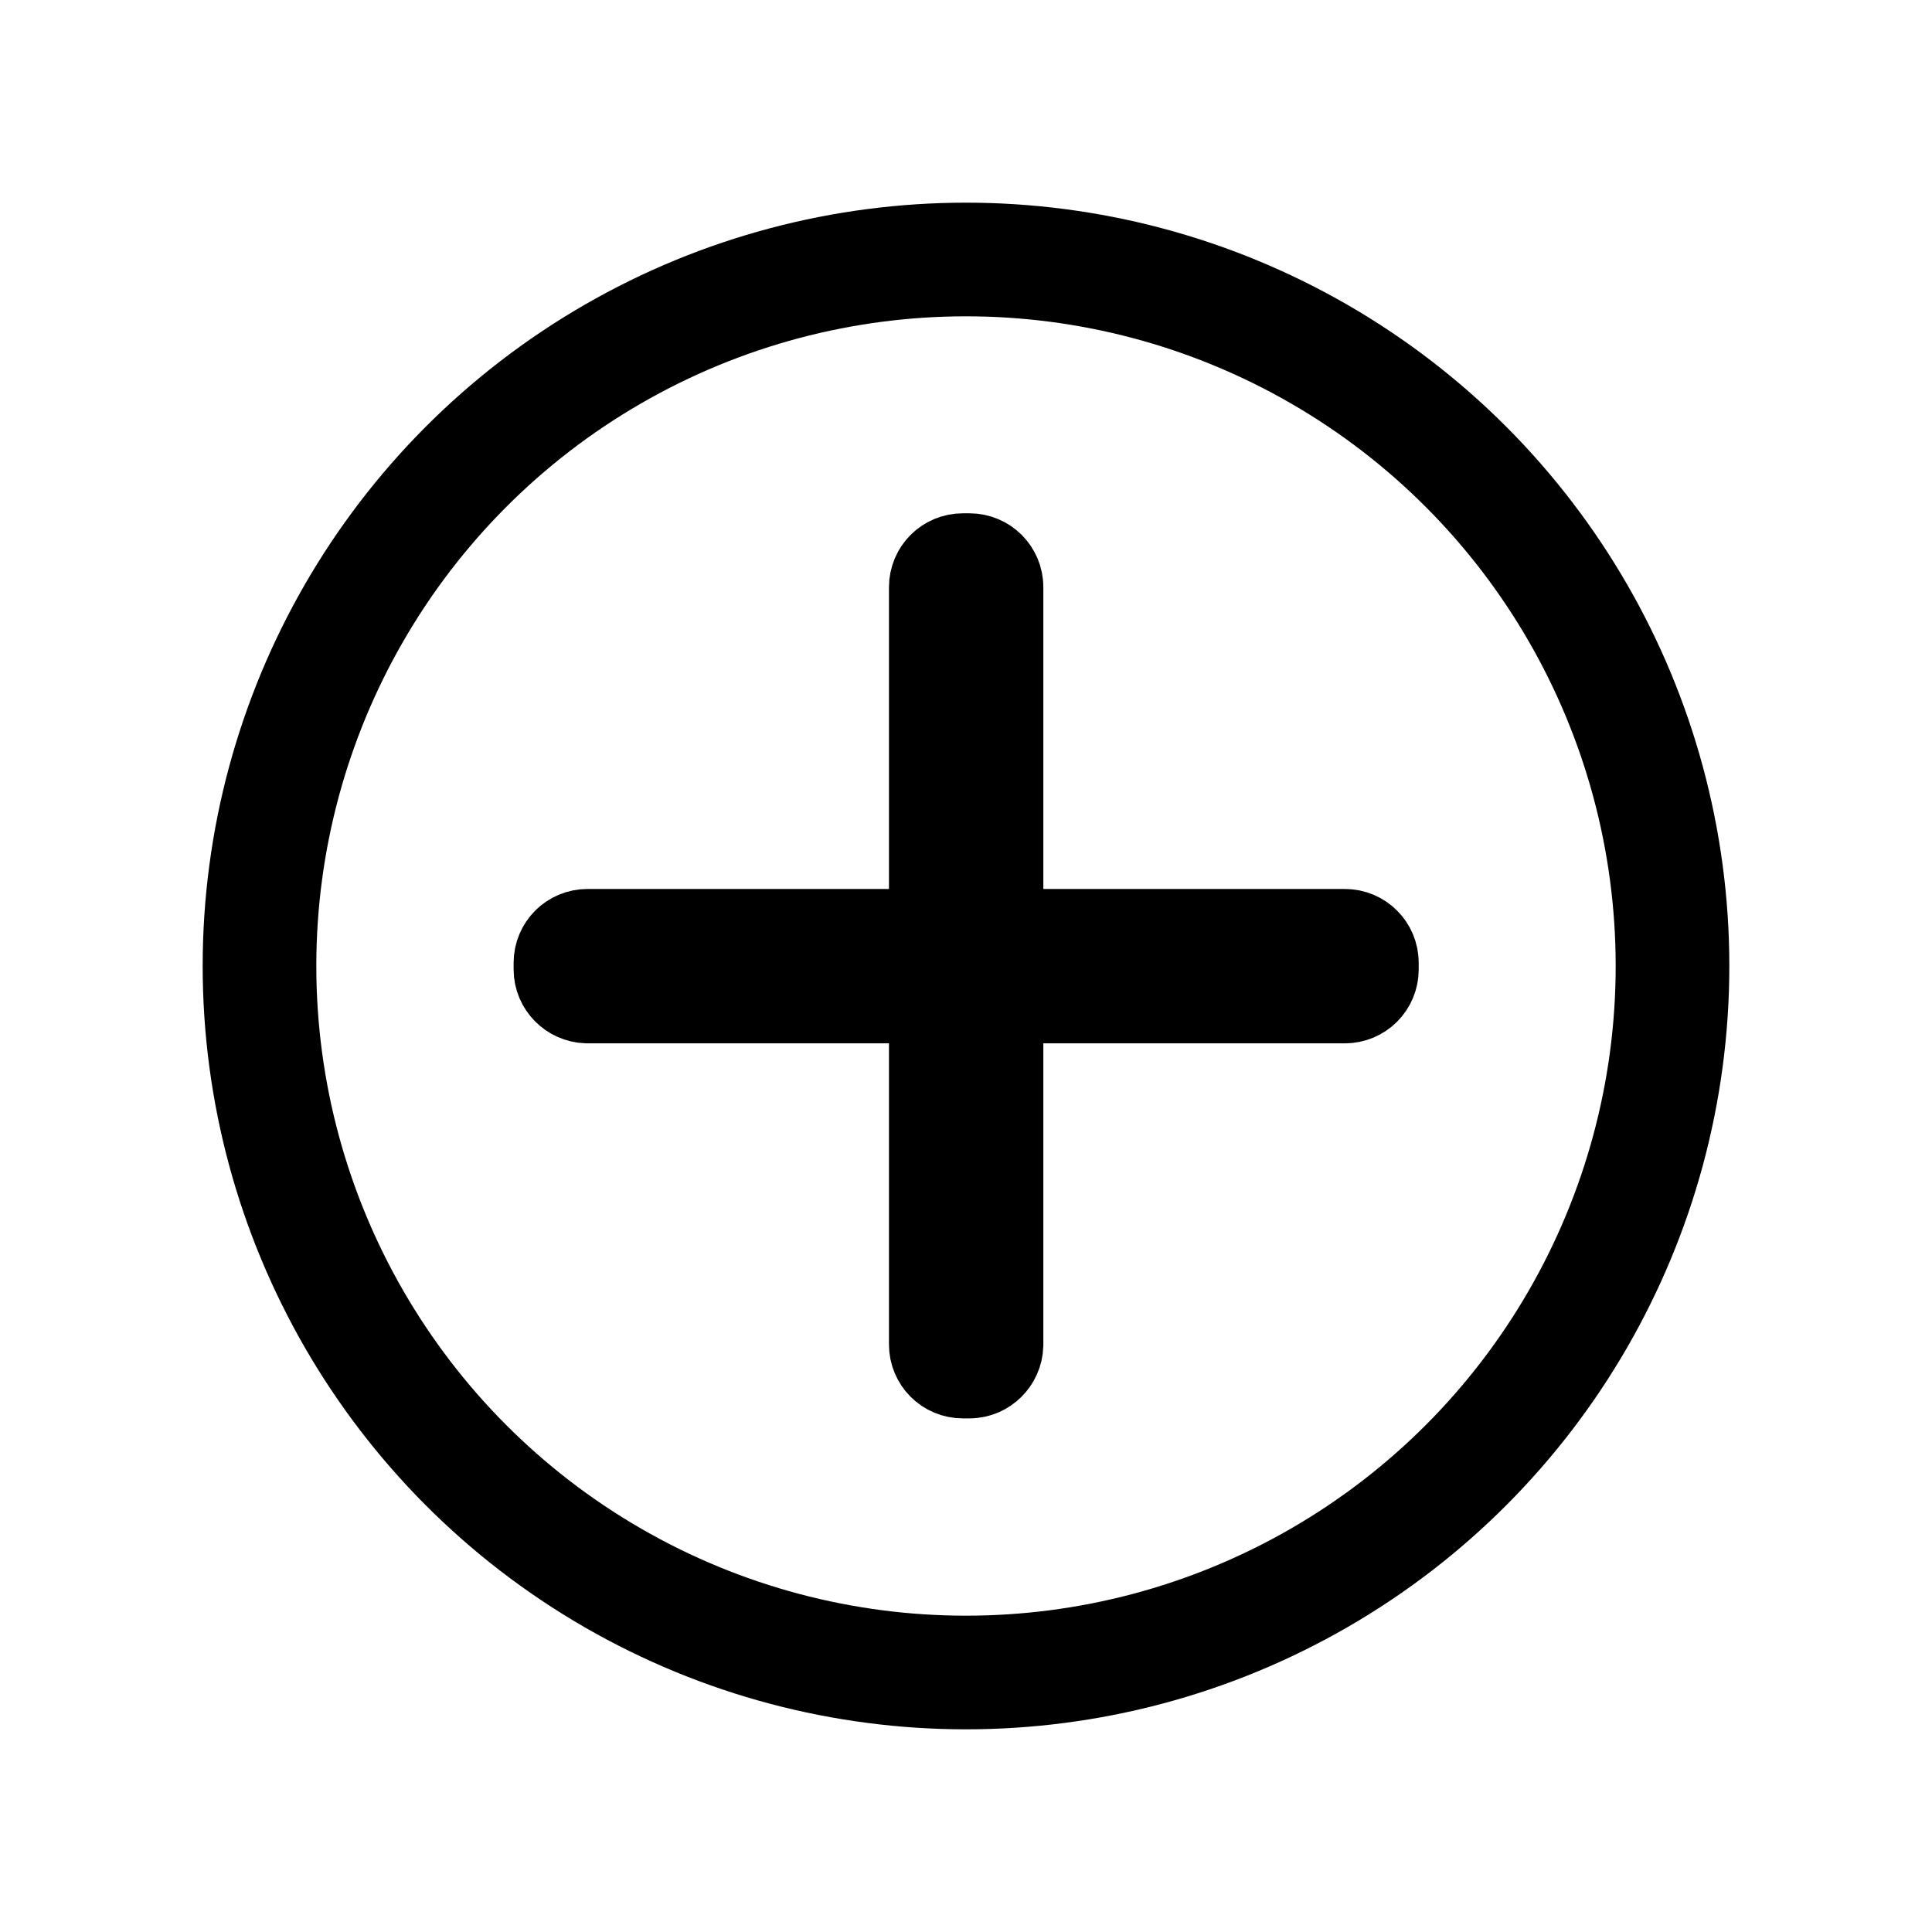 <?xml version="1.0" encoding="utf-8"?>
<!-- Generator: Adobe Illustrator 24.3.0, SVG Export Plug-In . SVG Version: 6.00 Build 0)  -->
<svg version="1.1" xmlns="http://www.w3.org/2000/svg" xmlns:xlink="http://www.w3.org/1999/xlink" x="0px" y="0px"
	 viewBox="0 0 612 612" style="enable-background:new 0 0 612 612;" xml:space="preserve">
<style type="text/css">
	.st0{display:none;}
	.st1{display:inline;}
	.st2{stroke:#000000;stroke-width:36;stroke-miterlimit:10;}
	.st3{display:none;fill:none;stroke:#000000;stroke-width:36;stroke-miterlimit:10;}
	.st4{fill:none;stroke:#000000;stroke-width:36;stroke-miterlimit:10;}
</style>
<g id="Capa_1" class="st0">
	<g>
		<path class="st1" d="M147.7,330.7v-50.4h30.5l-0.1,2.2h-28.9l0.9-0.9v49H147.7z"/>
	</g>
	<g class="st1">
		<line x1="-4.8" y1="460.8" x2="152.2" y2="612"/>
		<rect x="68.7" y="427.4" transform="matrix(0.694 -0.72 0.72 0.694 -363.84 217.447)" width="10" height="218"/>
		<rect x="68.7" y="427.4" transform="matrix(0.694 -0.72 0.72 0.694 -363.84 217.447)" width="10" height="218"/>
	</g>
	<g class="st1">
		<line x1="612" y1="0" x2="152.2" y2="612"/>
		<rect x="-0.6" y="301" transform="matrix(0.601 -0.799 0.799 0.601 -92.055 427.715)" width="765.5" height="10"/>
		<rect x="-0.6" y="301" transform="matrix(0.601 -0.799 0.799 0.601 -92.055 427.715)" width="765.5" height="10"/>
	</g>
</g>
<g id="Слой_2" class="st0">
	<g class="st1">
		<path d="M159.1,610.2L159.1,610.2c-2.2,2.2-5.8,2.2-8.1,0L1.7,460.9c-2.2-2.2-2.2-5.8,0-8.1h0c2.2-2.2,5.8-2.2,8.1,0l149.3,149.3
			C161.4,604.4,161.4,608,159.1,610.2z"/>
		<path d="M151.7,610.8L151.7,610.8c-2.5-1.9-3-5.5-1.1-8L601.7,2.3c1.9-2.5,5.5-3,8-1.1l0,0c2.5,1.9,3,5.5,1.1,8L159.7,609.6
			C157.8,612.2,154.2,612.7,151.7,610.8z"/>
	</g>
	<g class="st1">
		<path class="st2" d="M168.1,591.6L168.1,591.6c-2.1,2.1-5.5,2.1-7.6,0L20.4,451.4c-2.1-2.1-2.1-5.5,0-7.6h0c2.1-2.1,5.5-2.1,7.6,0
			L168.1,584C170.2,586.1,170.2,589.5,168.1,591.6z"/>
		<path class="st2" d="M161.1,592.1L161.1,592.1c-2.4-1.8-2.8-5.1-1.1-7.5L583.5,21c1.8-2.4,5.1-2.8,7.5-1.1v0
			c2.4,1.8,2.8,5.1,1.1,7.5L168.6,591C166.8,593.4,163.5,593.8,161.1,592.1z"/>
	</g>
	<g class="st1">
		<path class="st2" d="M305.8,591.6L305.8,591.6c-2.1,2.1-5.5,2.1-7.6,0L158.1,451.4c-2.1-2.1-2.1-5.5,0-7.6l0,0
			c2.1-2.1,5.5-2.1,7.6,0L305.8,584C307.9,586.1,307.9,589.5,305.8,591.6z"/>
		<path class="st2" d="M298.8,592.1L298.8,592.1c-2.4-1.8-2.8-5.1-1.1-7.5l285.8-378.3c1.8-2.4,5.1-2.8,7.5-1.1v0
			c2.4,1.8,2.8,5.1,1.1,7.5L306.3,591C304.6,593.4,301.2,593.8,298.8,592.1z"/>
	</g>
</g>
<g id="Слой_3">
	<circle class="st3" cx="306" cy="306" r="186.5"/>
	<circle class="st4" cx="306" cy="306" r="223.8"/>
	<path class="st2" d="M307.1,431.3h-2.1c-3,0-5.4-2.4-5.4-5.4V186c0-3,2.4-5.4,5.4-5.4h2.1c3,0,5.4,2.4,5.4,5.4V426
		C312.4,428.9,310,431.3,307.1,431.3z"/>
	<path class="st2" d="M180.7,307.1v-2.1c0-3,2.4-5.4,5.4-5.4H426c3,0,5.4,2.4,5.4,5.4v2.1c0,3-2.4,5.4-5.4,5.4H186
		C183.1,312.4,180.7,310,180.7,307.1z"/>
</g>
</svg>

